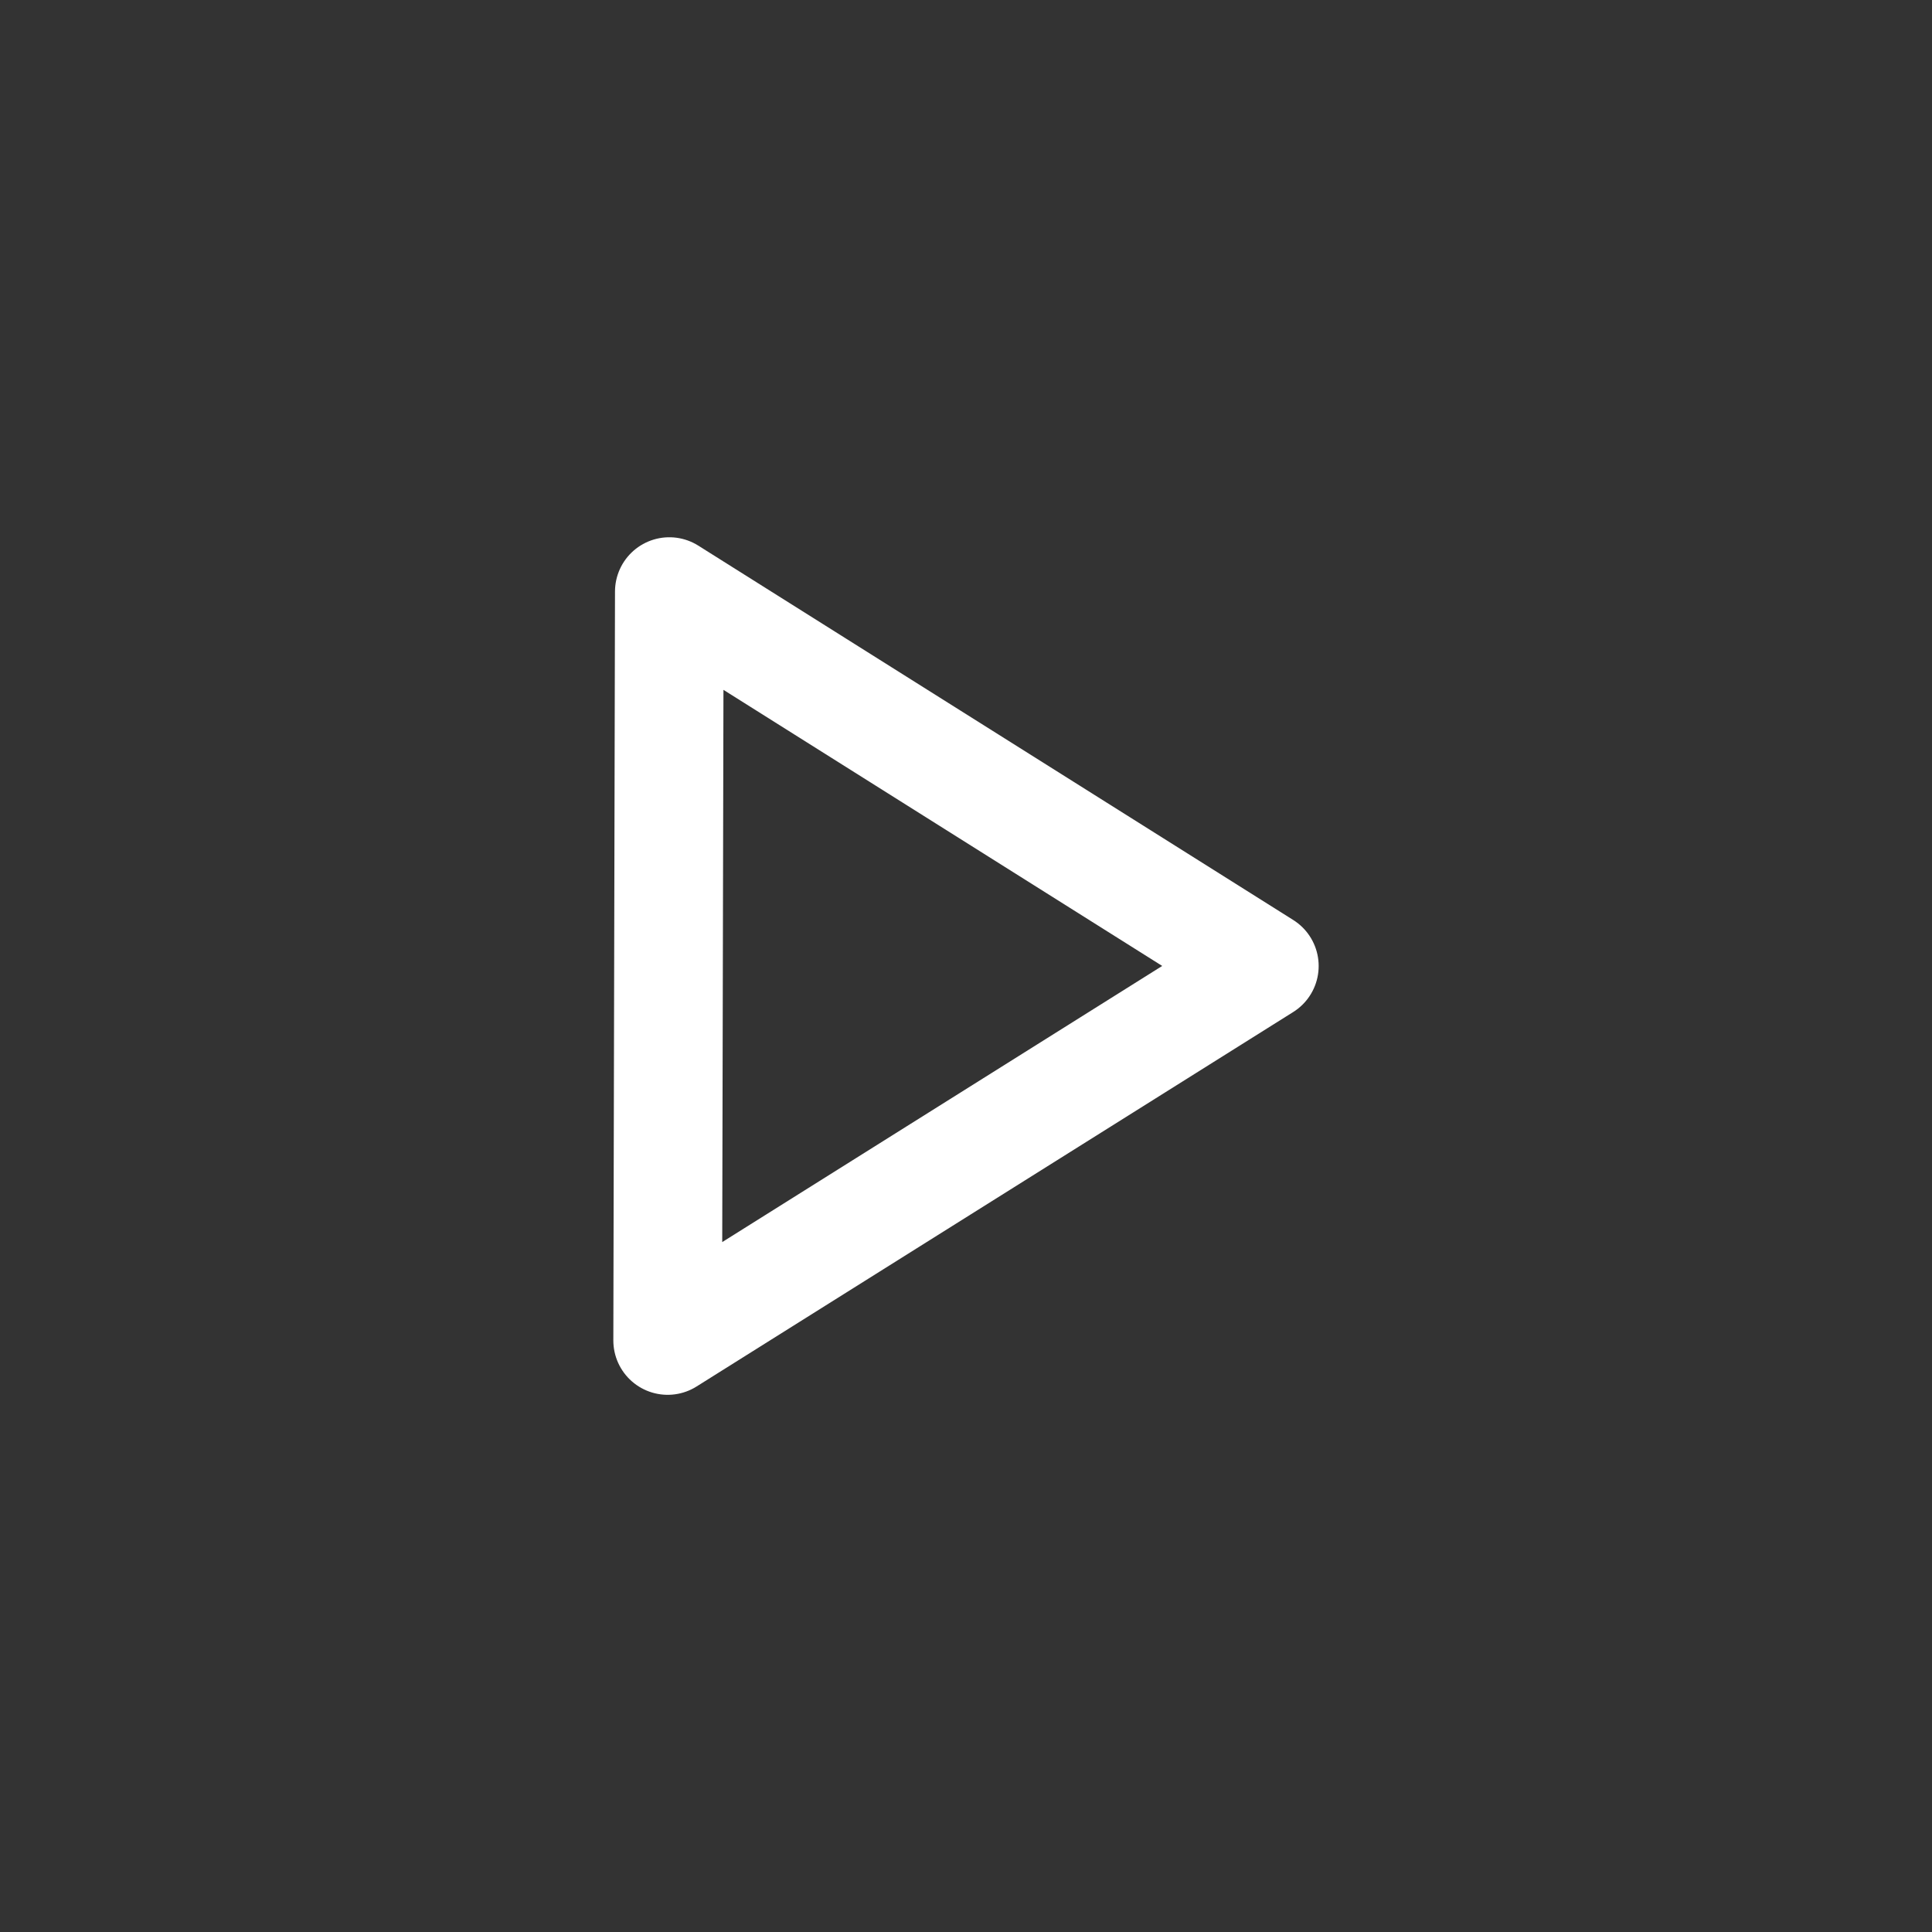 <svg data-name="Layer 1" xmlns="http://www.w3.org/2000/svg" viewBox="0 0 256 256"><rect x="0" y="0" width="256" height="256" fill="#333333" stroke="none"/><path fill="none" stroke="#fff" stroke-linecap="round" stroke-linejoin="round" stroke-width="14.4" d="M88.69 78.39L167.53 128l-79.06 49.62.22-99.23z"/></svg>